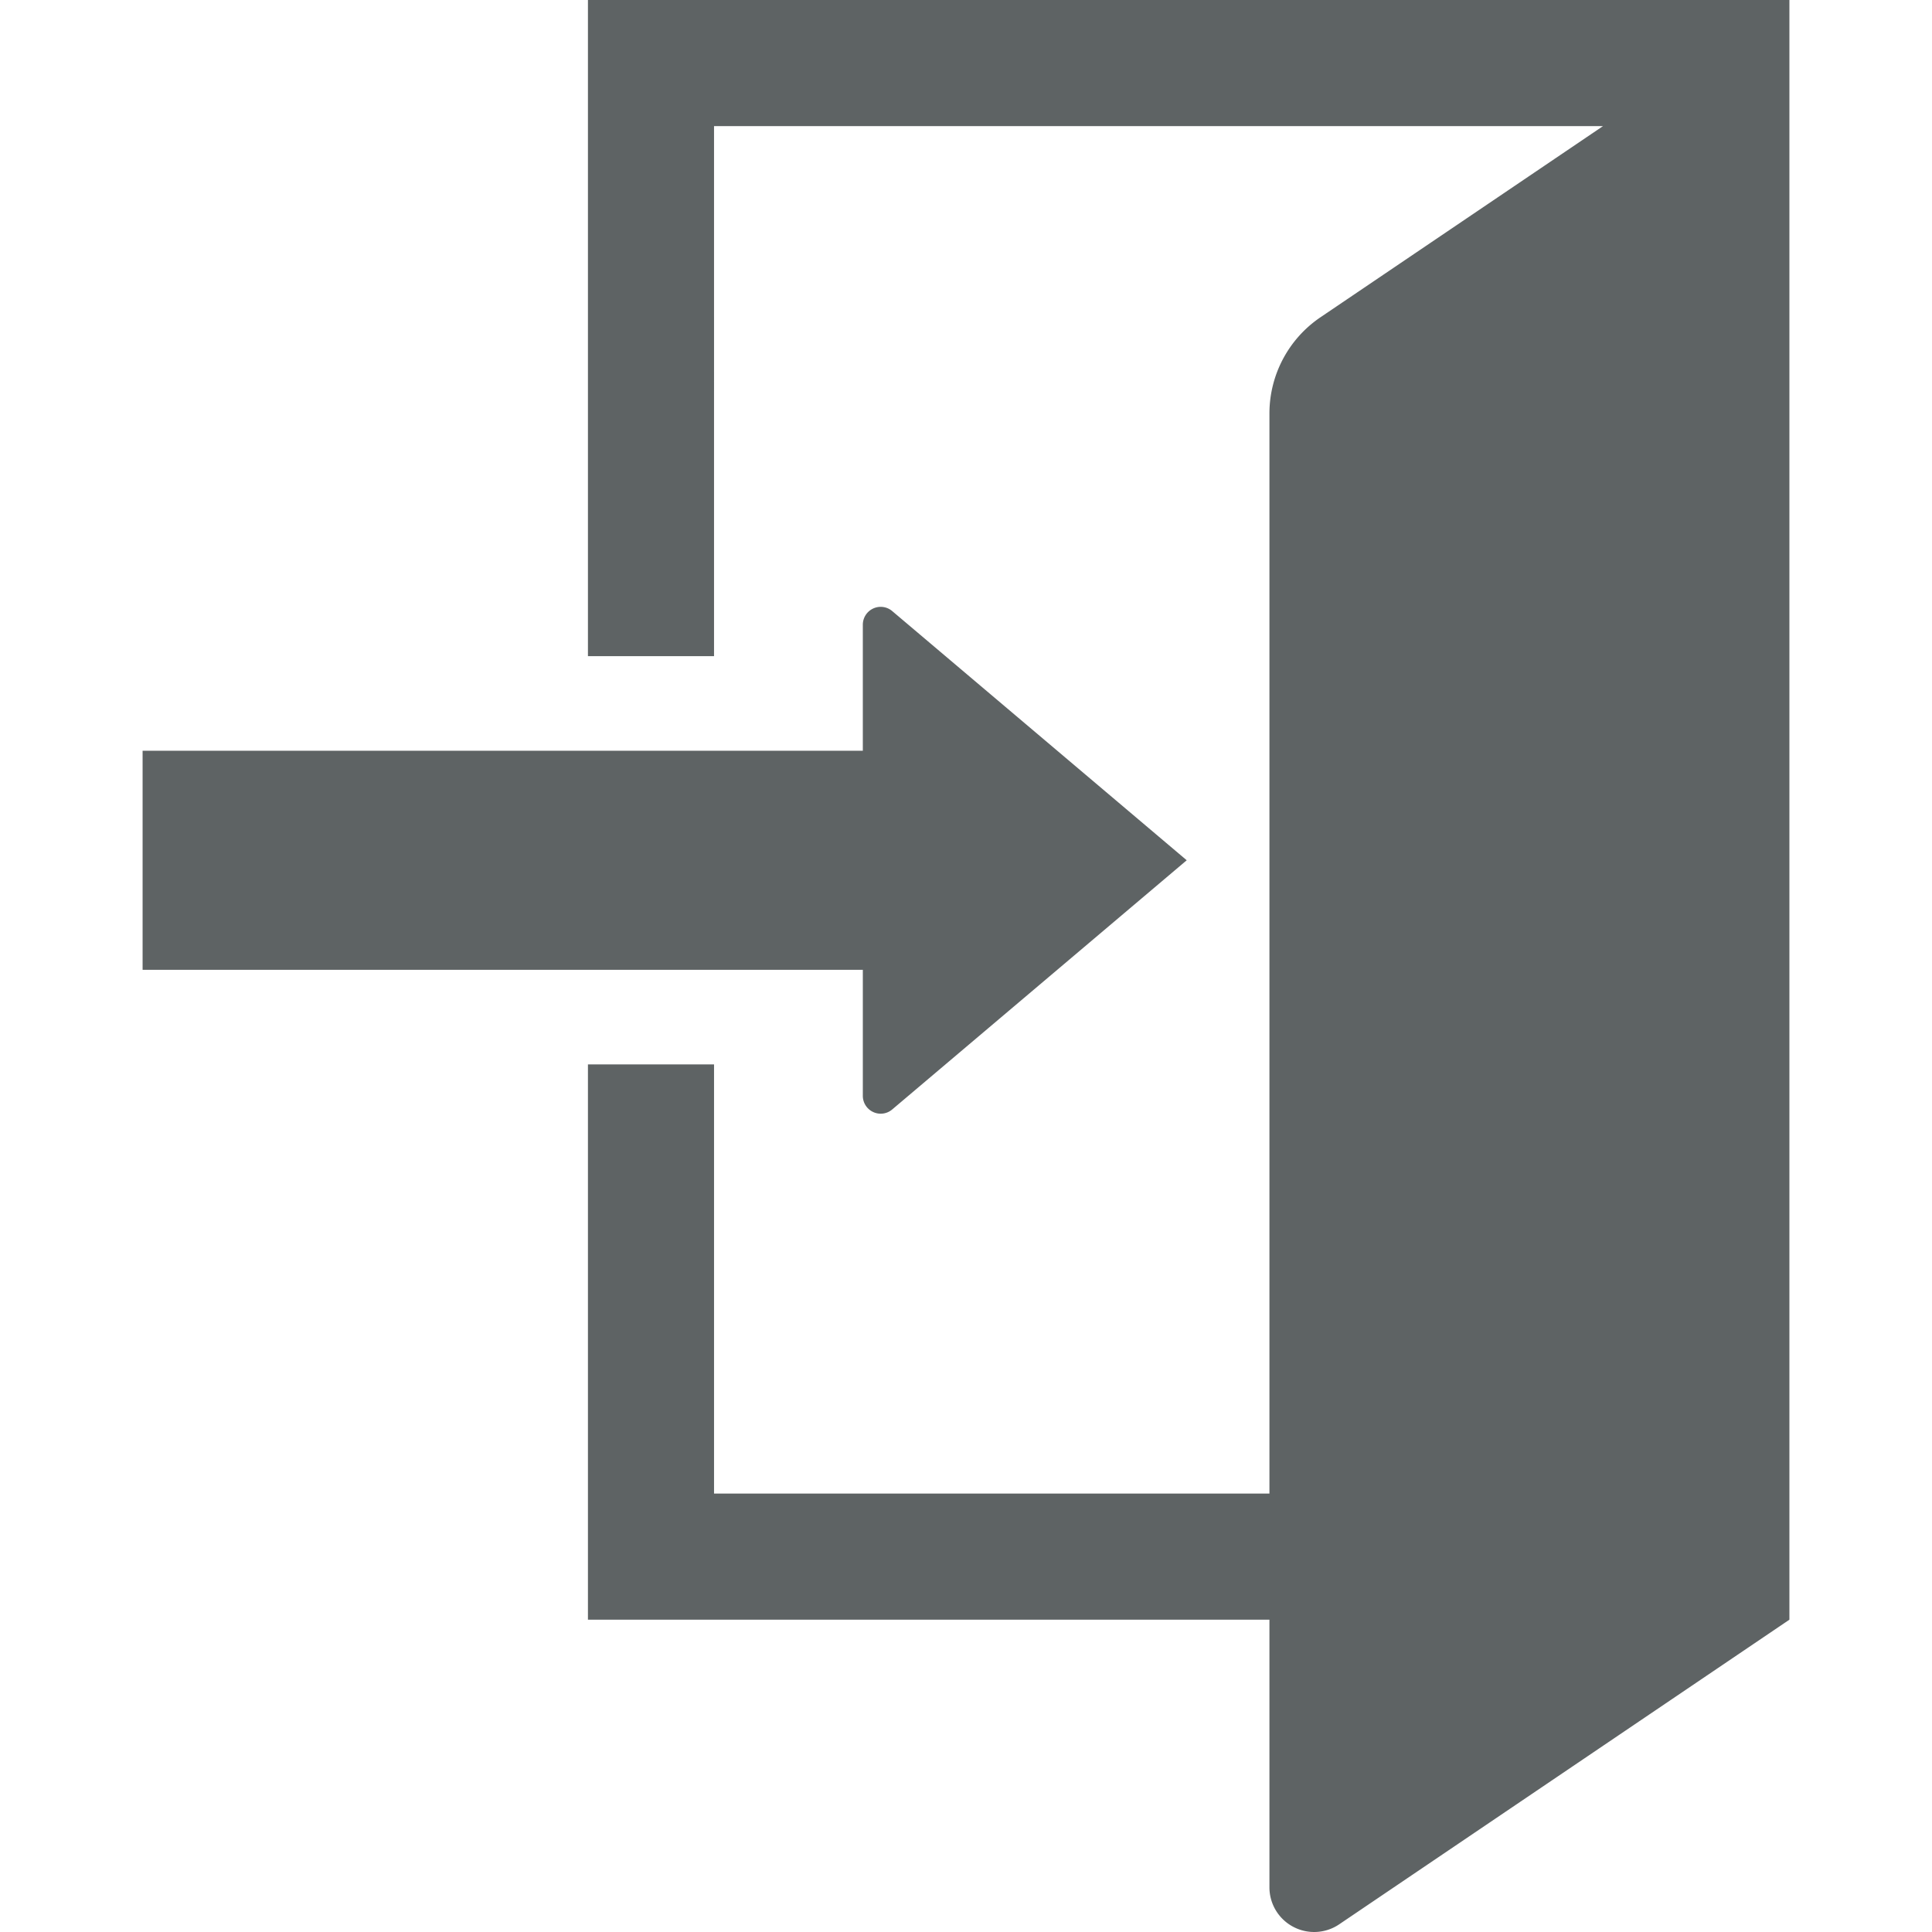 <svg version="1.1" id="_x32_" xmlns="http://www.w3.org/2000/svg" x="0" y="0" viewBox="0 0 512 512" style="width:32px;height:32px;opacity:1" xml:space="preserve"><style>.st0{fill:#4b4b4b}</style><path class="st0" d="M155.81 0v173.889h33.417V33.417h235.592l-74.87 50.656a30.79 30.79 0 0 0-13.535 25.503v286.24H189.227V282.079H155.81v147.154h180.604v70.93c0 4.382 2.423 8.404 6.29 10.451a11.841 11.841 0 0 0 12.189-.644l119.318-80.736V0H155.81z" style="fill:#5e6364"/><path class="st0" d="M228.657 290.4a4.732 4.732 0 0 0 2.75 4.3 4.708 4.708 0 0 0 5.042-.685l78.044-66.035-78.044-66.034a4.708 4.708 0 0 0-5.042-.686 4.733 4.733 0 0 0-2.75 4.3v33.392H37.79v58.064h190.868V290.4z" style="fill:#5e6364"/></svg>